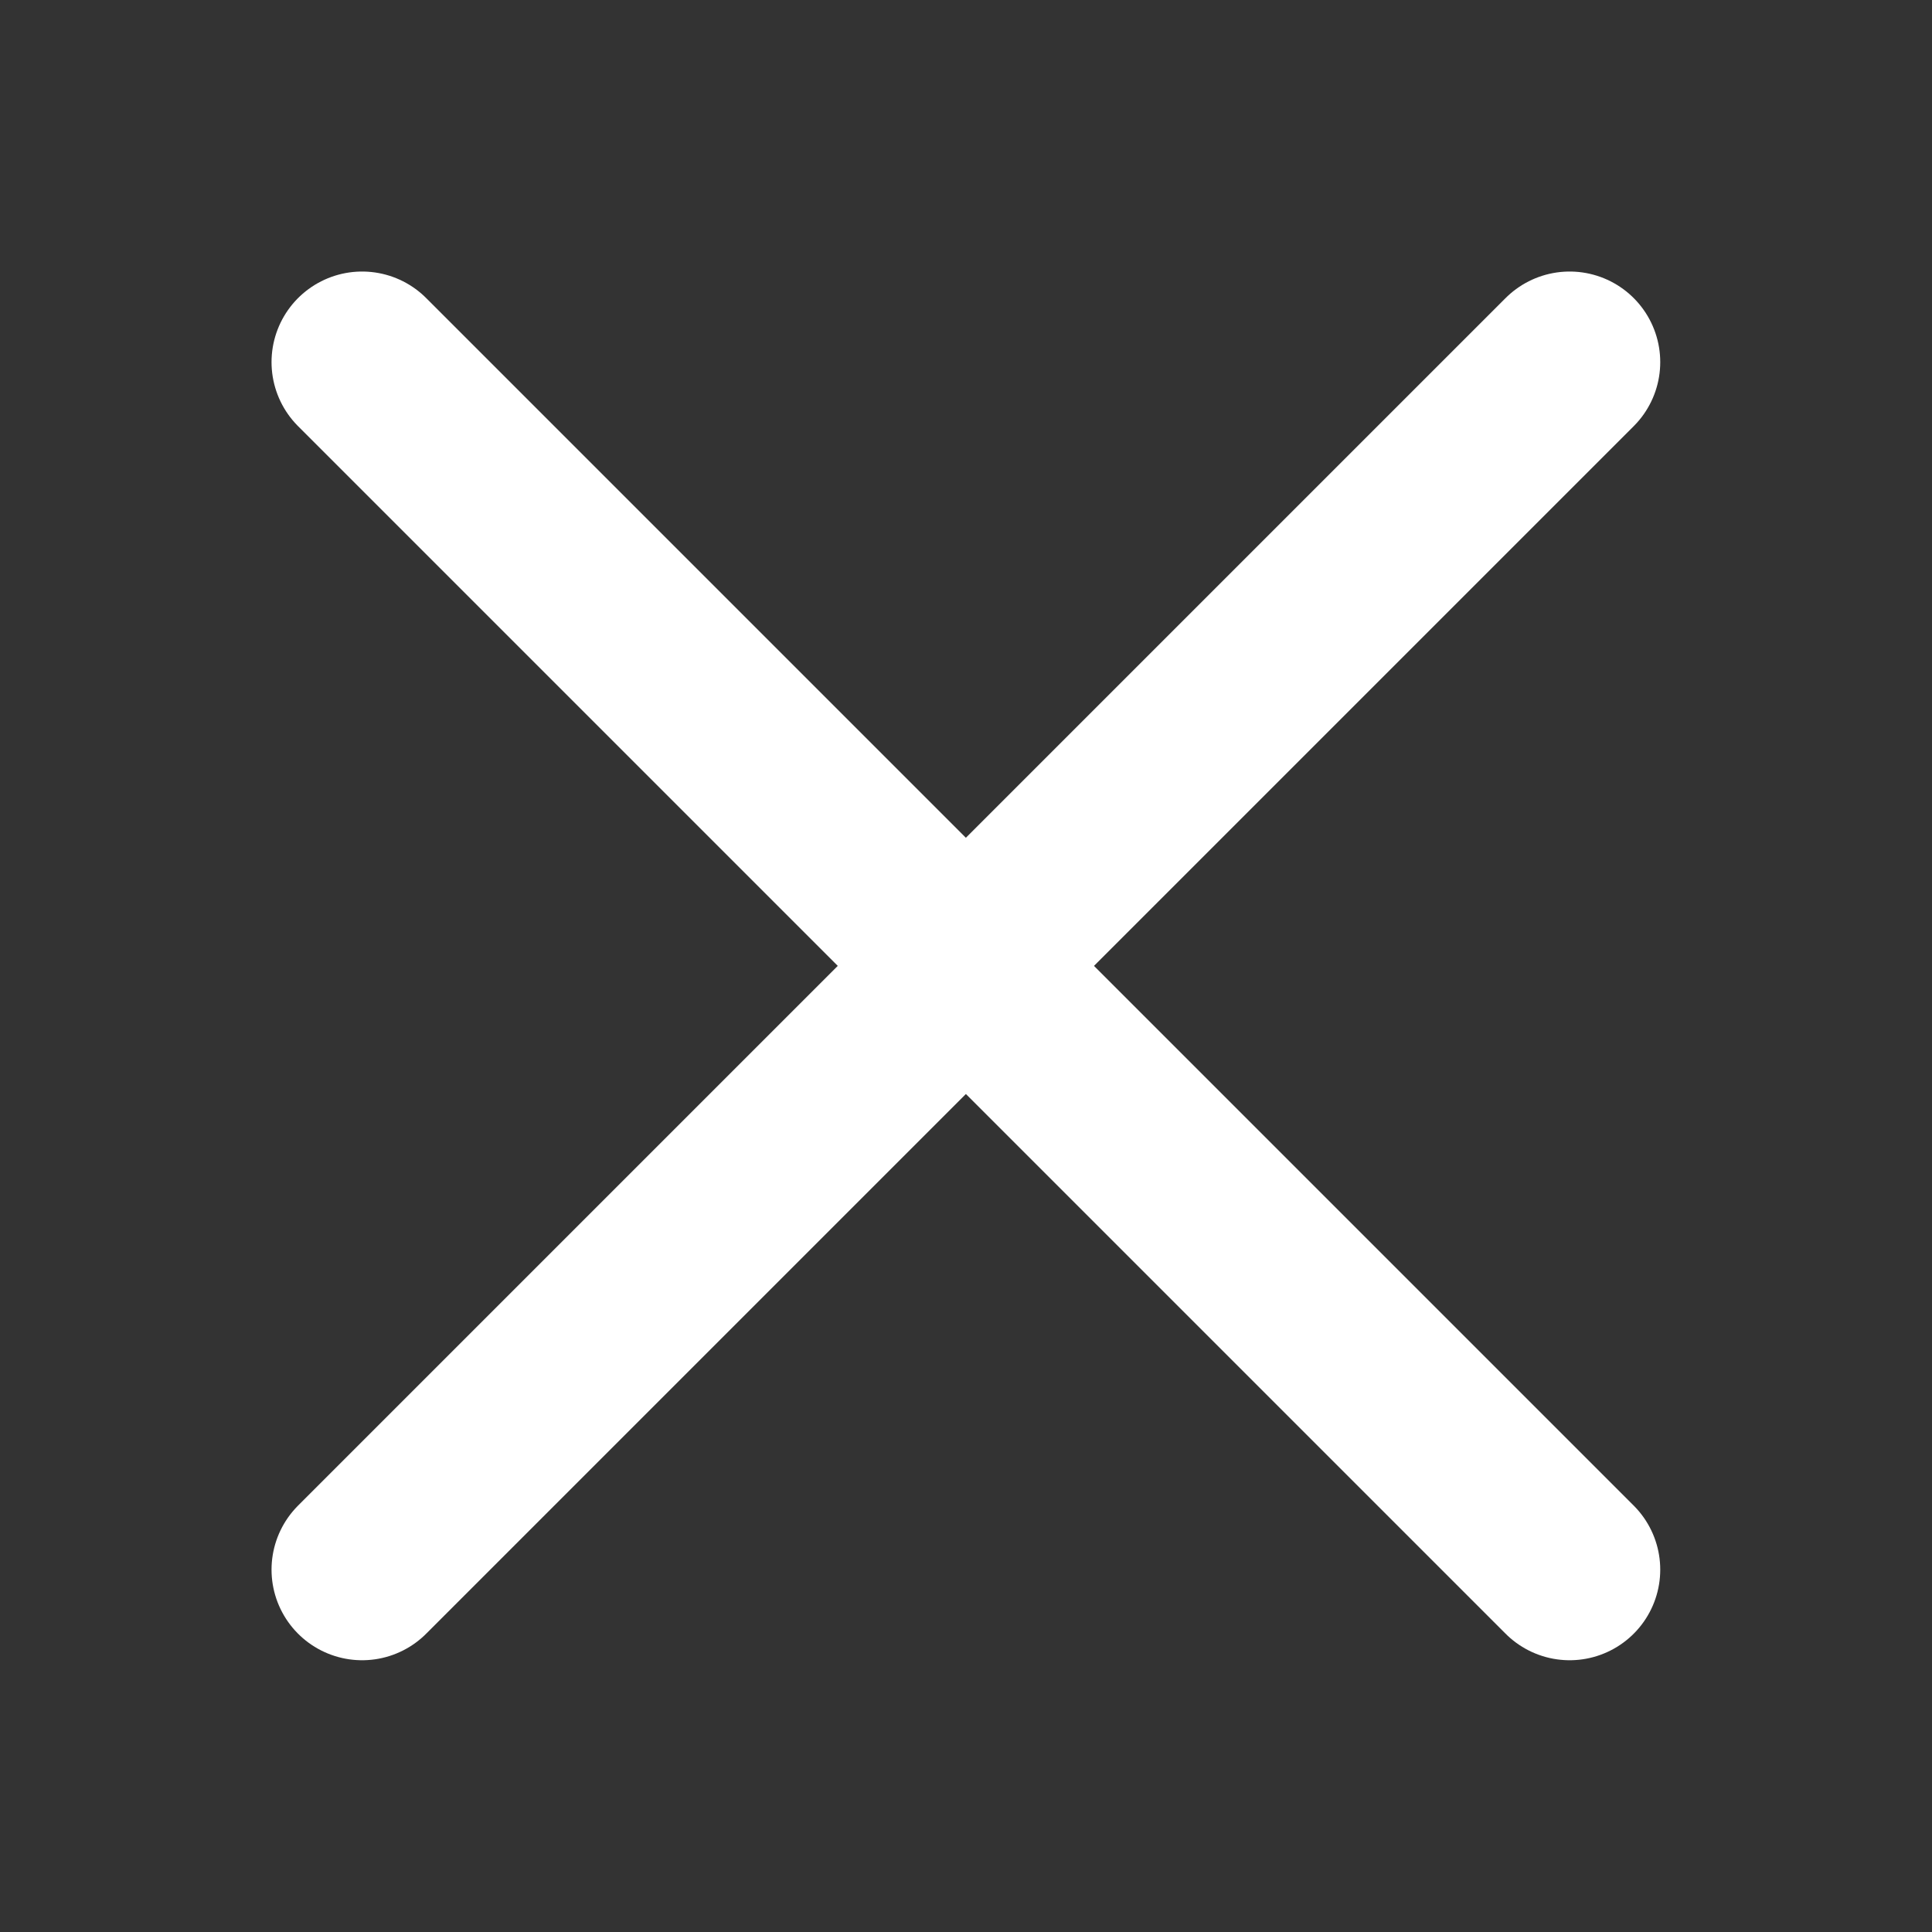 <svg width="32" height="32" version="1.1" viewBox="0 0 8.467 8.467" xmlns="http://www.w3.org/2000/svg">
 <rect x="0" y="0" width="8.467" height="8.467" fill="#333333" stroke="none"/>
 <g fill="none" stroke="#fff" stroke-linecap="round" stroke-width=".794">
  <path d="m4.233 4.233 2.646 2.646"/>
  <path d="m1.587 1.587 2.646 2.646"/>
  <path d="m4.233 4.233-2.646 2.646"/>
  <path d="m6.879 1.587-2.646 2.646"/>
 </g>
</svg>
